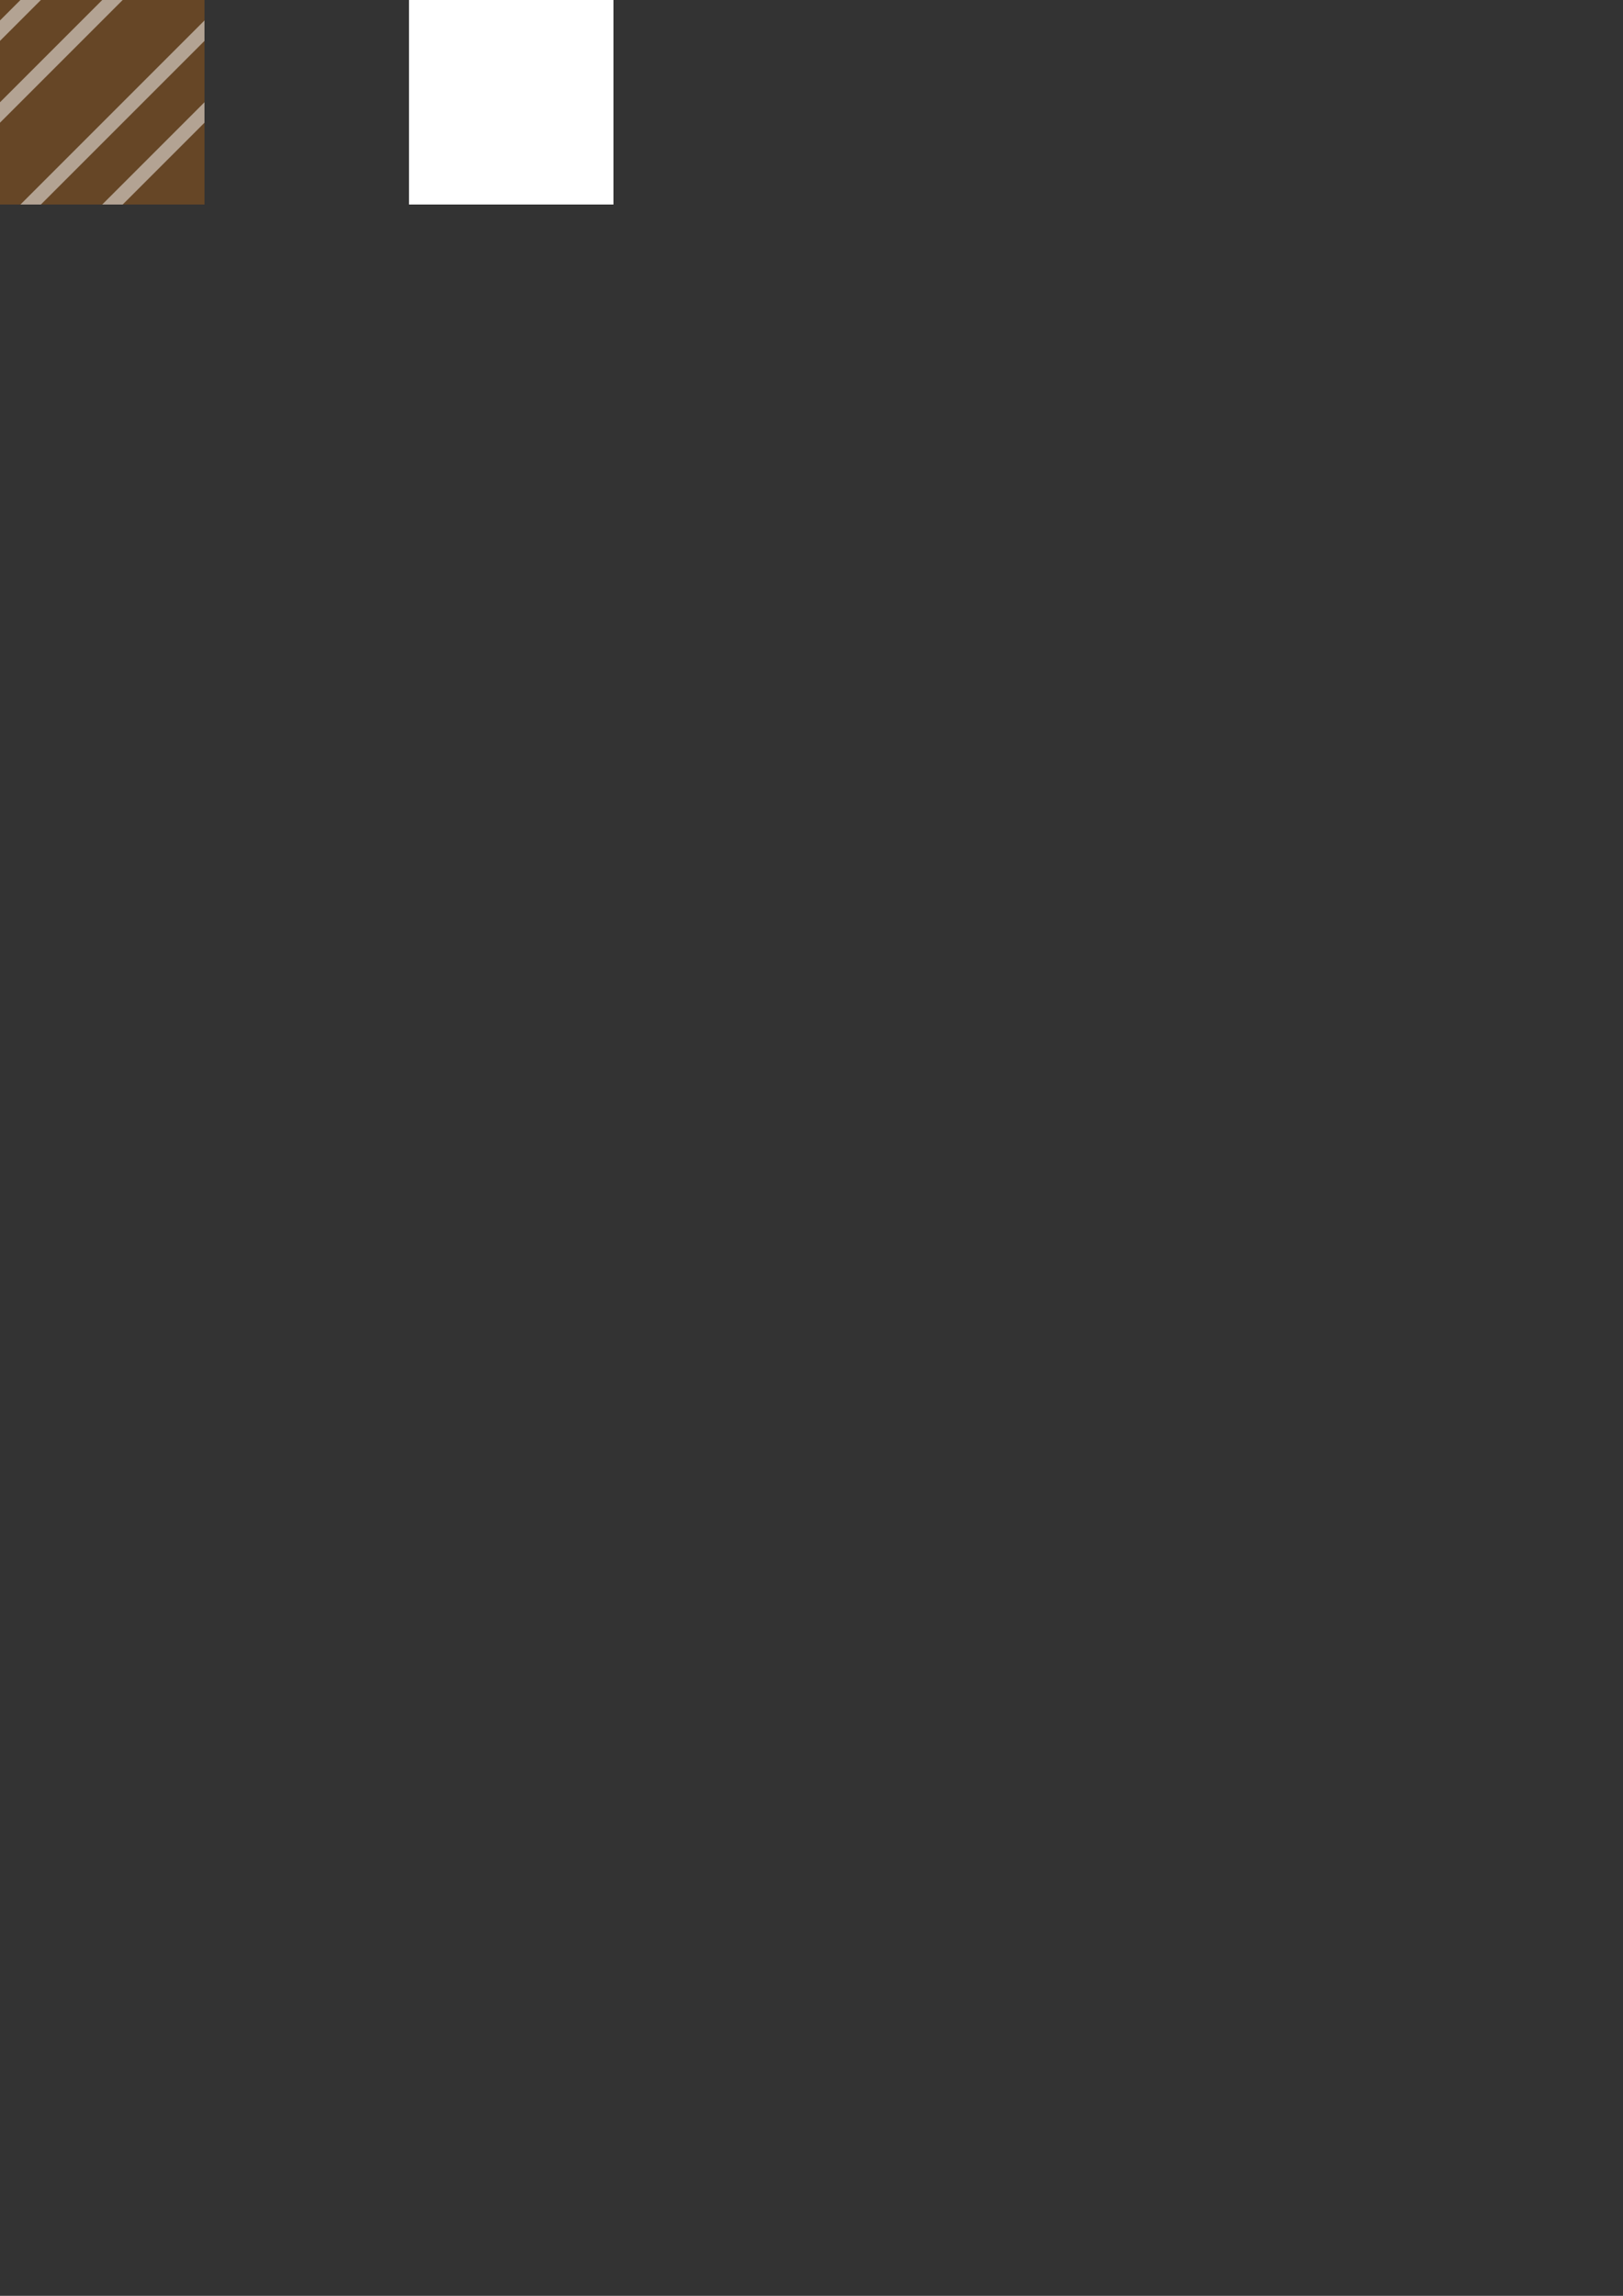 <?xml version="1.0" encoding="UTF-8" standalone="no"?>
<svg
   xmlns:dc="http://purl.org/dc/elements/1.1/"
   xmlns:cc="http://creativecommons.org/ns#"
   xmlns:rdf="http://www.w3.org/1999/02/22-rdf-syntax-ns#"
   xmlns:svg="http://www.w3.org/2000/svg"
   xmlns="http://www.w3.org/2000/svg"
   xmlns:sodipodi="http://sodipodi.sourceforge.net/DTD/sodipodi-0.dtd"
   xmlns:inkscape="http://www.inkscape.org/namespaces/inkscape"
   width="210mm"
   height="297mm"
   viewBox="0 0 210 297"
   version="1.1"
   id="svg8"
   inkscape:version="1.0.2-2 (e86c870879, 2021-01-15)"
   sodipodi:docname="available.svg">
  <rect x="0" y="0" width="210" height="297" fill="#333333" stroke="none"/>
  <defs
     id="defs2" />
  <sodipodi:namedview
     id="base"
     pagecolor="#ffffff"
     bordercolor="#666666"
     borderopacity="1.0"
     inkscape:pageopacity="0.0"
     inkscape:pageshadow="2"
     inkscape:zoom="2.9875001"
     inkscape:cx="102.67035"
     inkscape:cy="8.4276467"
     inkscape:document-units="mm"
     inkscape:current-layer="layer1"
     inkscape:document-rotation="0"
     showgrid="false"
     inkscape:window-width="1920"
     inkscape:window-height="1001"
     inkscape:window-x="-9"
     inkscape:window-y="-9"
     inkscape:window-maximized="1" />
  <g
     inkscape:label="Layer 1"
     inkscape:groupmode="layer"
     id="layer1">
    <rect
       style="fill:#ff8000;stroke-width:0.156;stroke-linecap:square;stroke-opacity:0;fill-opacity:0.25"
       id="rect833"
       width="26.458"
       height="26.458"
       x="0"
       y="0"
       inkscape:export-xdpi="153.60001"
       inkscape:export-ydpi="153.60001" />
    <rect
       style="fill:#ffffff;stroke-width:0.156;stroke-linecap:square;stroke-opacity:0;opacity:0;fill-opacity:1"
       id="rect835"
       width="26.458"
       height="26.458"
       x="26.458"
       y="0"
       inkscape:export-xdpi="153.60001"
       inkscape:export-ydpi="153.60001" />
    <path
       style="fill:#ffffff;fill-opacity:0.5;stroke:none;stroke-width:0.265px;stroke-linecap:butt;stroke-linejoin:miter;stroke-opacity:1"
       d="M 0,2.646 V 5.292 L 5.292,0 H 2.646 Z"
       id="path847"
       sodipodi:nodetypes="ccccc"
       inkscape:export-xdpi="153.60001"
       inkscape:export-ydpi="153.60001" />
    <path
       style="fill:#ffffff;fill-opacity:0.5;stroke:none;stroke-width:1.058px;stroke-linecap:butt;stroke-linejoin:miter;stroke-opacity:1"
       d="M 0,13.229 V 15.875 L 15.875,0 h -2.646 z"
       id="path849"
       sodipodi:nodetypes="ccccc"
       inkscape:export-xdpi="153.60001"
       inkscape:export-ydpi="153.60001" />
    <path
       style="fill:#ffffff;fill-opacity:0.5;stroke:none;stroke-width:1.587px;stroke-linecap:butt;stroke-linejoin:miter;stroke-opacity:1"
       d="M 26.458,5.292 V 2.646 L 2.646,26.458 h 2.646 z"
       id="path851"
       sodipodi:nodetypes="ccccc"
       inkscape:export-xdpi="153.60001"
       inkscape:export-ydpi="153.60001" />
    <path
       style="fill:#ffffff;fill-opacity:0.5;stroke:none;stroke-width:0.882px;stroke-linecap:butt;stroke-linejoin:miter;stroke-opacity:1"
       d="M 26.458,15.875 V 13.229 L 13.229,26.458 H 15.875 Z"
       id="path853"
       sodipodi:nodetypes="ccccc"
       inkscape:export-xdpi="153.60001"
       inkscape:export-ydpi="153.60001" />
    <rect
       style="fill:#ffffff;fill-opacity:1;stroke-width:0.156;stroke-linecap:square;stroke-opacity:0"
       id="rect836"
       width="26.458"
       height="26.458"
       x="52.917"
       y="0"
       inkscape:export-xdpi="153.60001"
       inkscape:export-ydpi="153.60001" />
  </g>
</svg>
